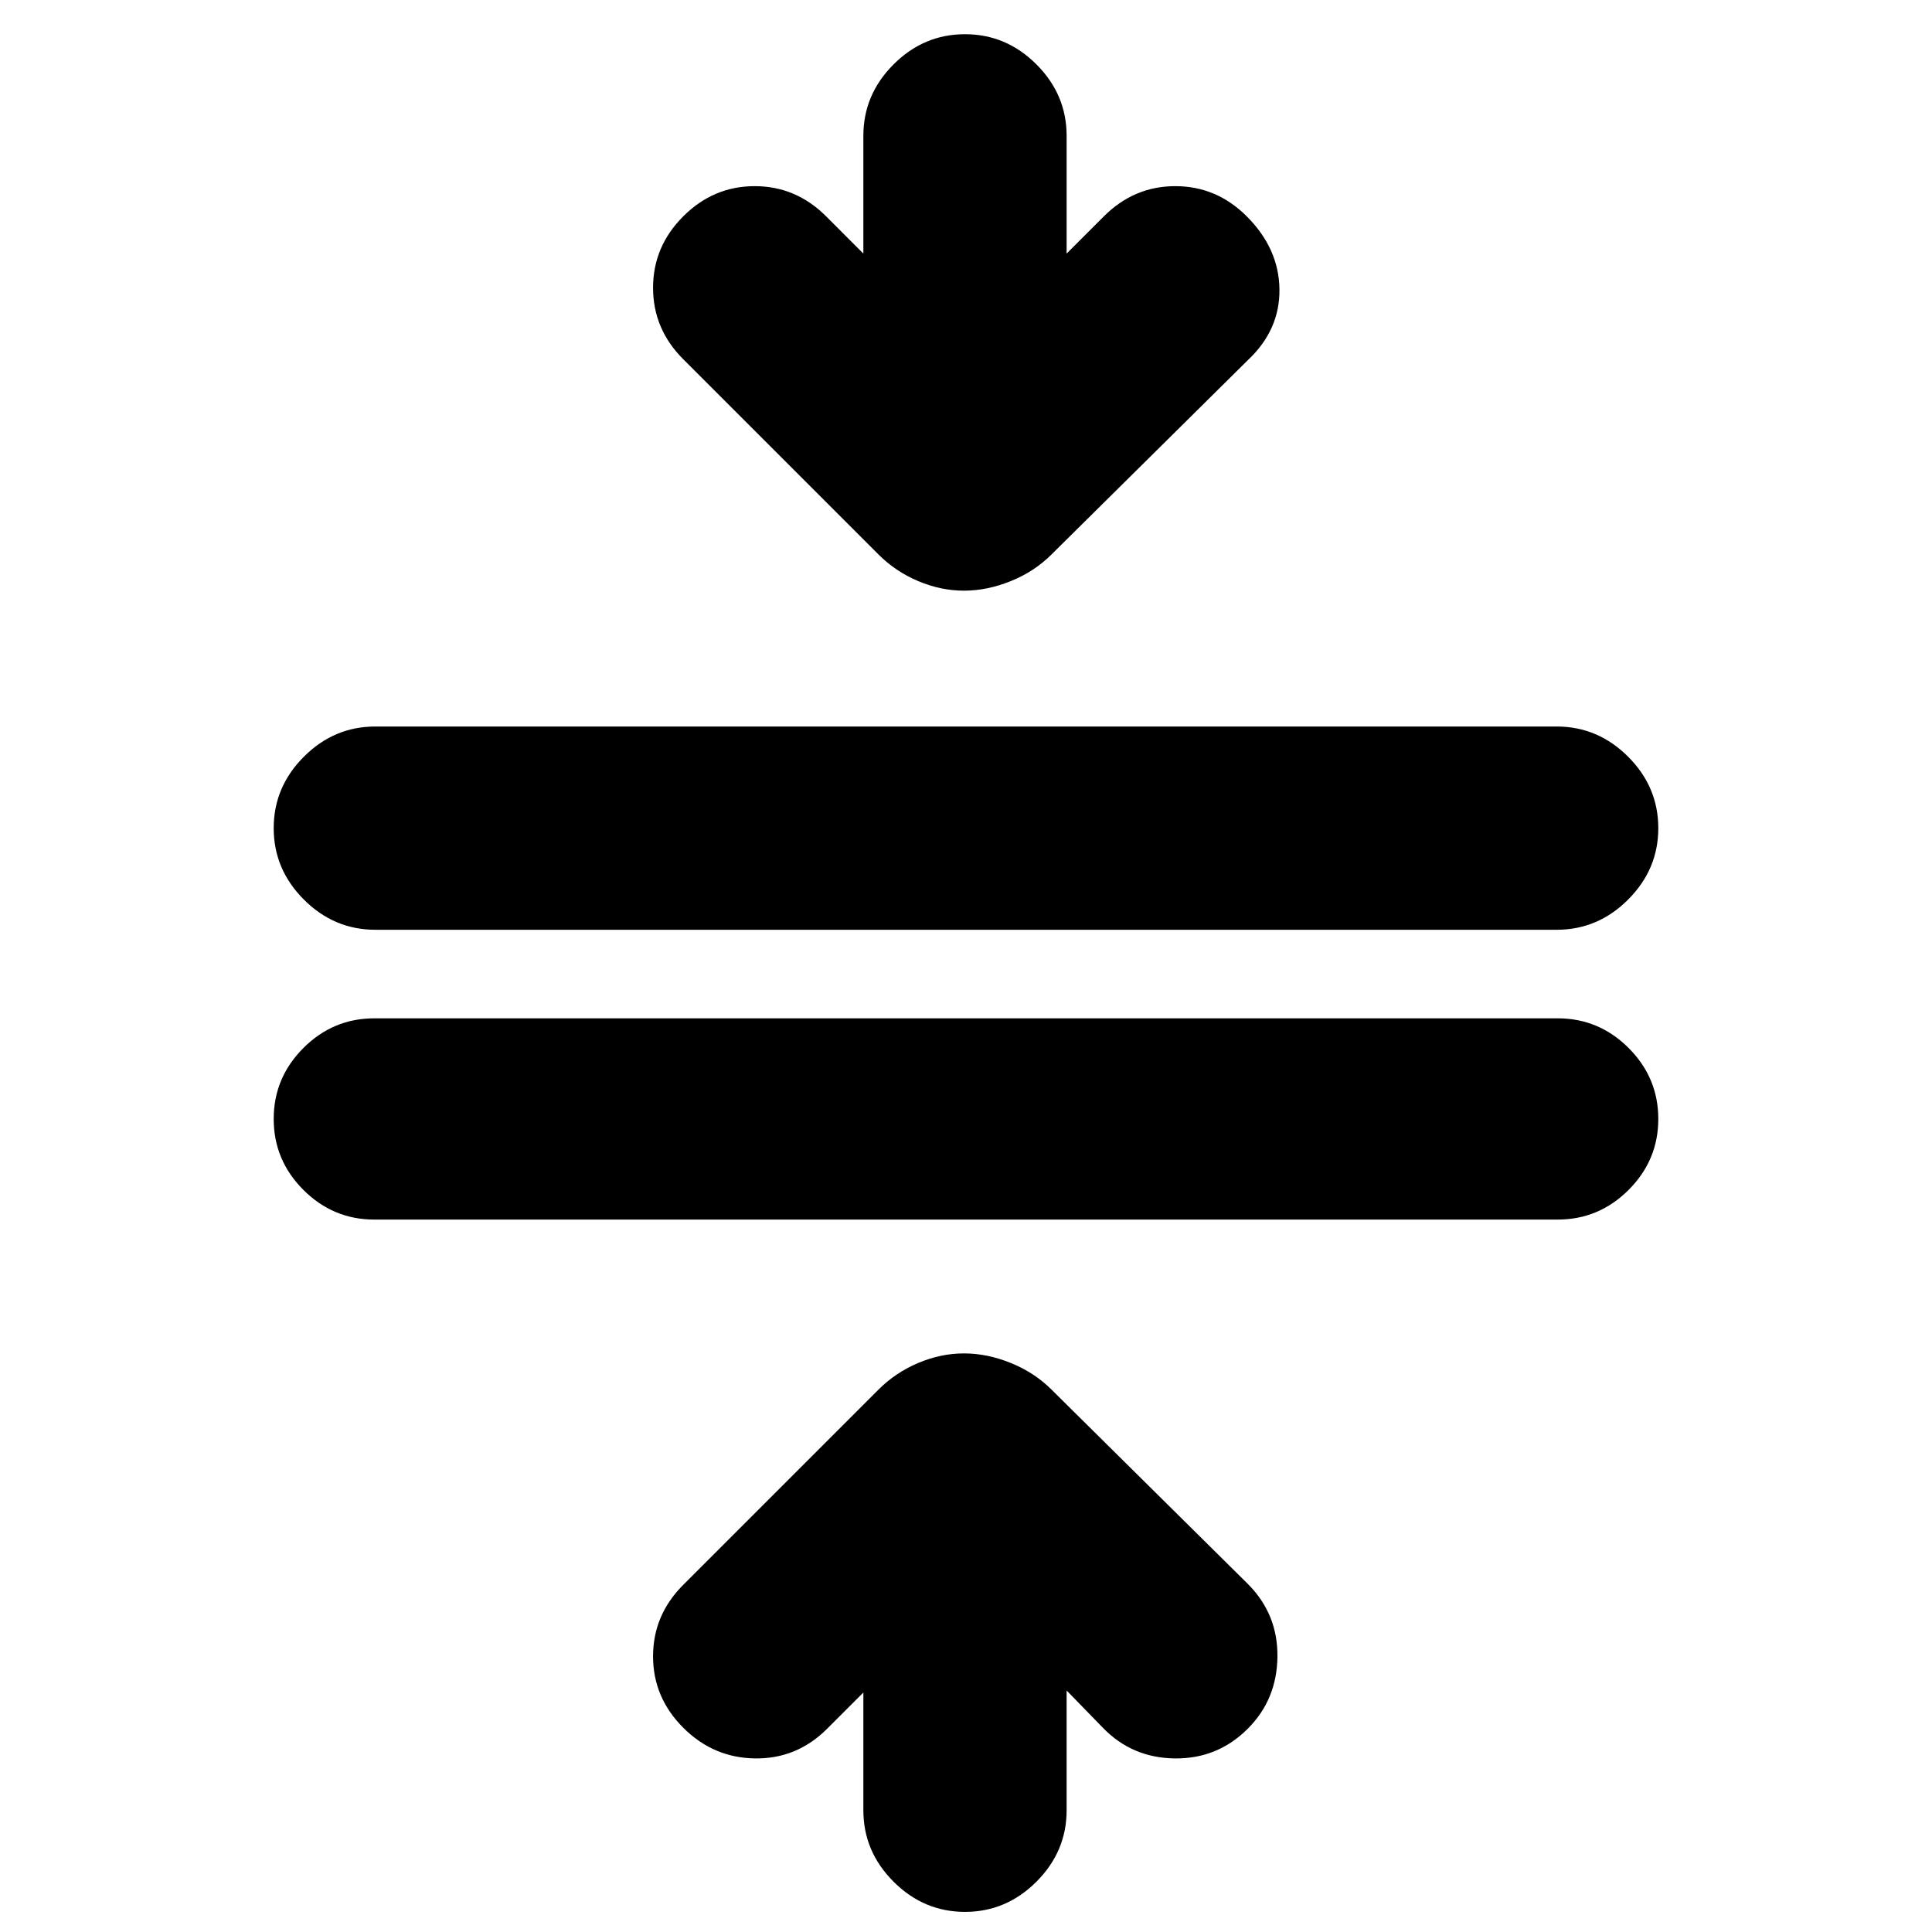<svg xmlns="http://www.w3.org/2000/svg" height="24" viewBox="0 -960 960 960" width="24"><path d="M186-354q-20.5 0-35.25-14.75T136-404q0-20.5 14.75-35.25T186-454h588q20.5 0 35.25 14.75T824-404q0 20.5-14.75 35.25T774-354H186Zm.5-144q-20.5 0-35.5-15t-15-35.5q0-20.5 15-35.5t35.5-15h587q20.5 0 35.5 15t15 35.5q0 20.5-15 35.5t-35.5 15h-587Zm293 488Q459-10 444-25t-15-35.5V-119l-18 18q-15 15-35.75 14.75T339.5-101.5q-15-15-15-35.5t15-35.5l97-97q8.5-8.5 19.75-13.25T479-287.5q11.5 0 23.25 4.75t20.25 13.25L620-173q15 15 14.75 36.25T620-101q-15 15-36.25 14.75T548-101.5L530-120v59.5Q530-40 515-25t-35.5 15Zm-.5-656.5q-11.5 0-22.75-4.75T436.5-684.5l-97-97q-15-15-15-35.5t15-35.5q15-15 35.5-15t35.5 15L429-834v-58.5q0-20.5 15-35.5t35.5-15q20.5 0 35.5 15t15 35.5v58.5l18.5-18.5q15-15 35.5-15t35.5 15q16 16 16.25 36.25T620-781l-97.5 96.5q-8.5 8.5-20.25 13.25T479-666.5Z"/></svg>